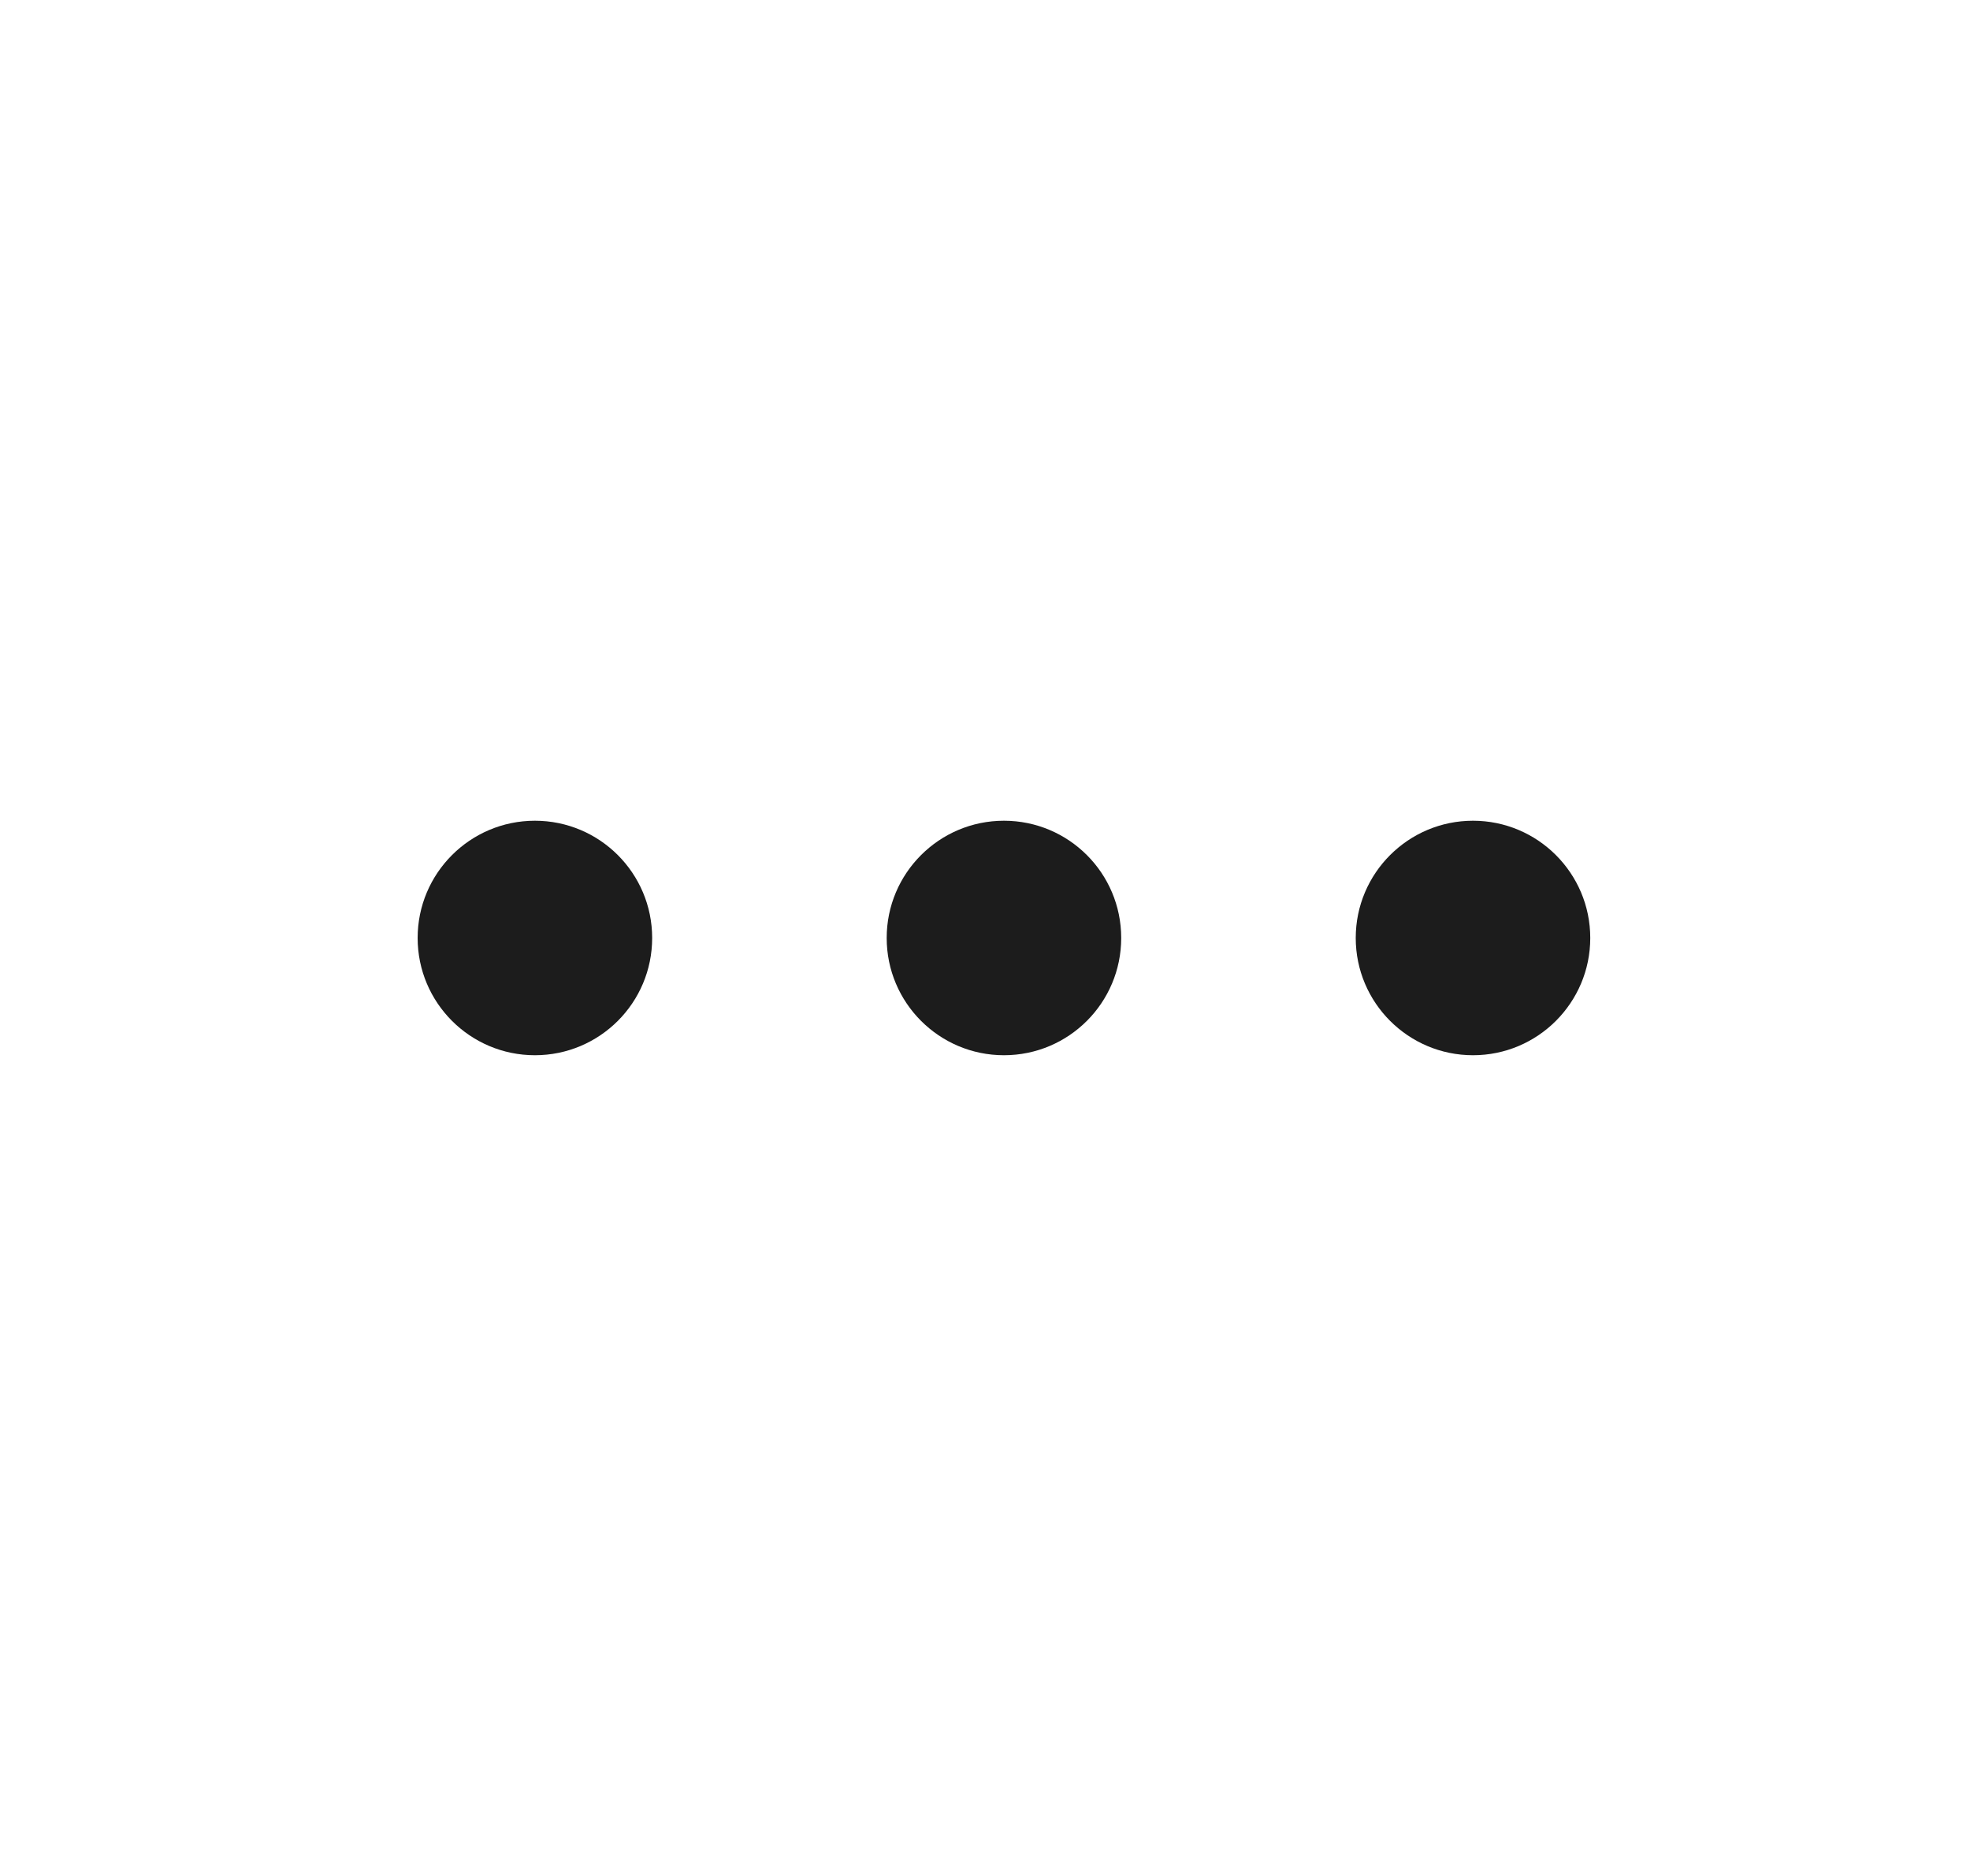 <svg width="21" height="20" viewBox="0 0 21 20" fill="none" xmlns="http://www.w3.org/2000/svg">
<path d="M5.702 8.75C6.393 8.75 6.952 9.31 6.952 10C6.952 10.69 6.393 11.25 5.702 11.25C5.012 11.25 4.452 10.69 4.452 10C4.452 9.31 5.012 8.75 5.702 8.75Z" fill="#1C1C1C"/>
<path d="M10.702 8.75C11.393 8.75 11.952 9.31 11.952 10C11.952 10.69 11.393 11.25 10.702 11.25C10.012 11.25 9.452 10.69 9.452 10C9.452 9.31 10.012 8.75 10.702 8.75Z" fill="#1C1C1C"/>
<path d="M16.952 10C16.952 9.31 16.392 8.75 15.702 8.75C15.012 8.75 14.452 9.31 14.452 10C14.452 10.69 15.012 11.25 15.702 11.25C16.392 11.25 16.952 10.69 16.952 10Z" fill="#1C1C1C"/>
</svg>
